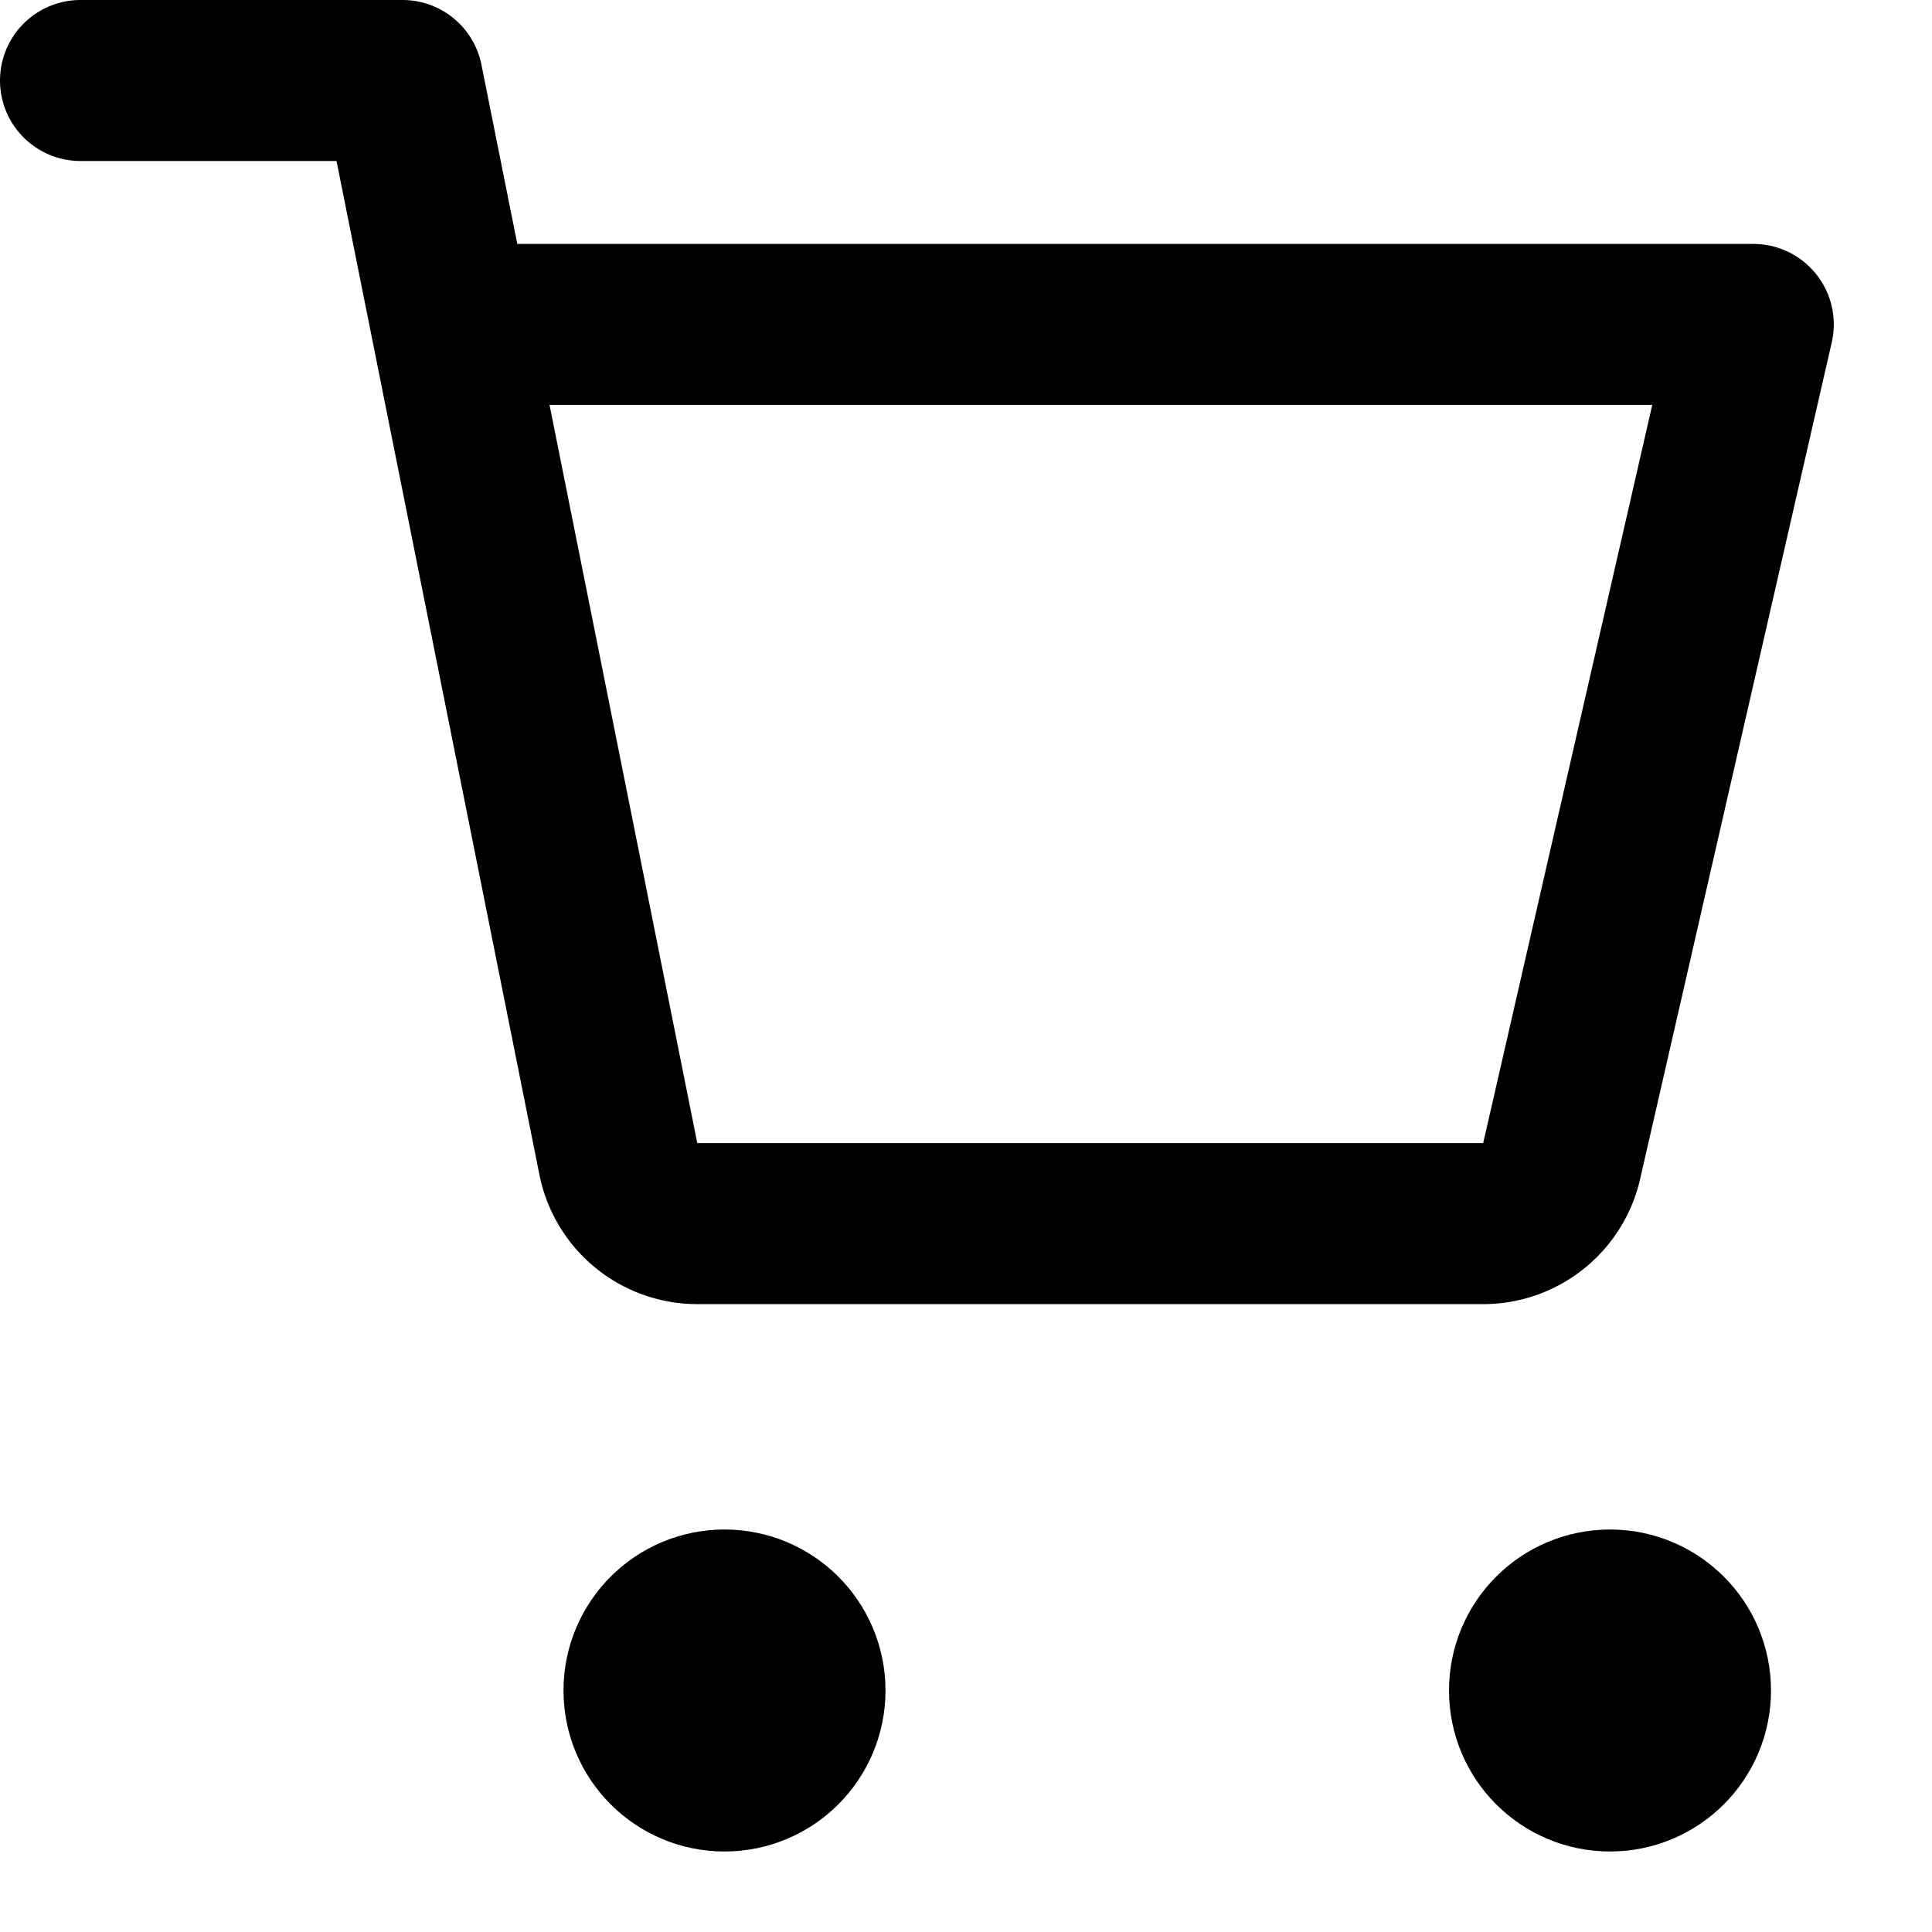 <!-- hah om sai ram om bhaskaraaya namaha om namaha sivayaa -->

<svg xmlns="http://www.w3.org/2000/svg" viewBox="0 0 24 24" fill="none" stroke="currentColor" stroke-width="2" stroke-linecap="round" stroke-linejoin="round">
  <circle cx="9" cy="21" r="1" />
  <circle cx="20" cy="21" r="1" />
  <path d="M1 1h4l2.68 13.39a1 1 0 0 0 1 .81h9.72a1 1 0 0 0 1-.78l2.38-10.39H6" />
</svg>

